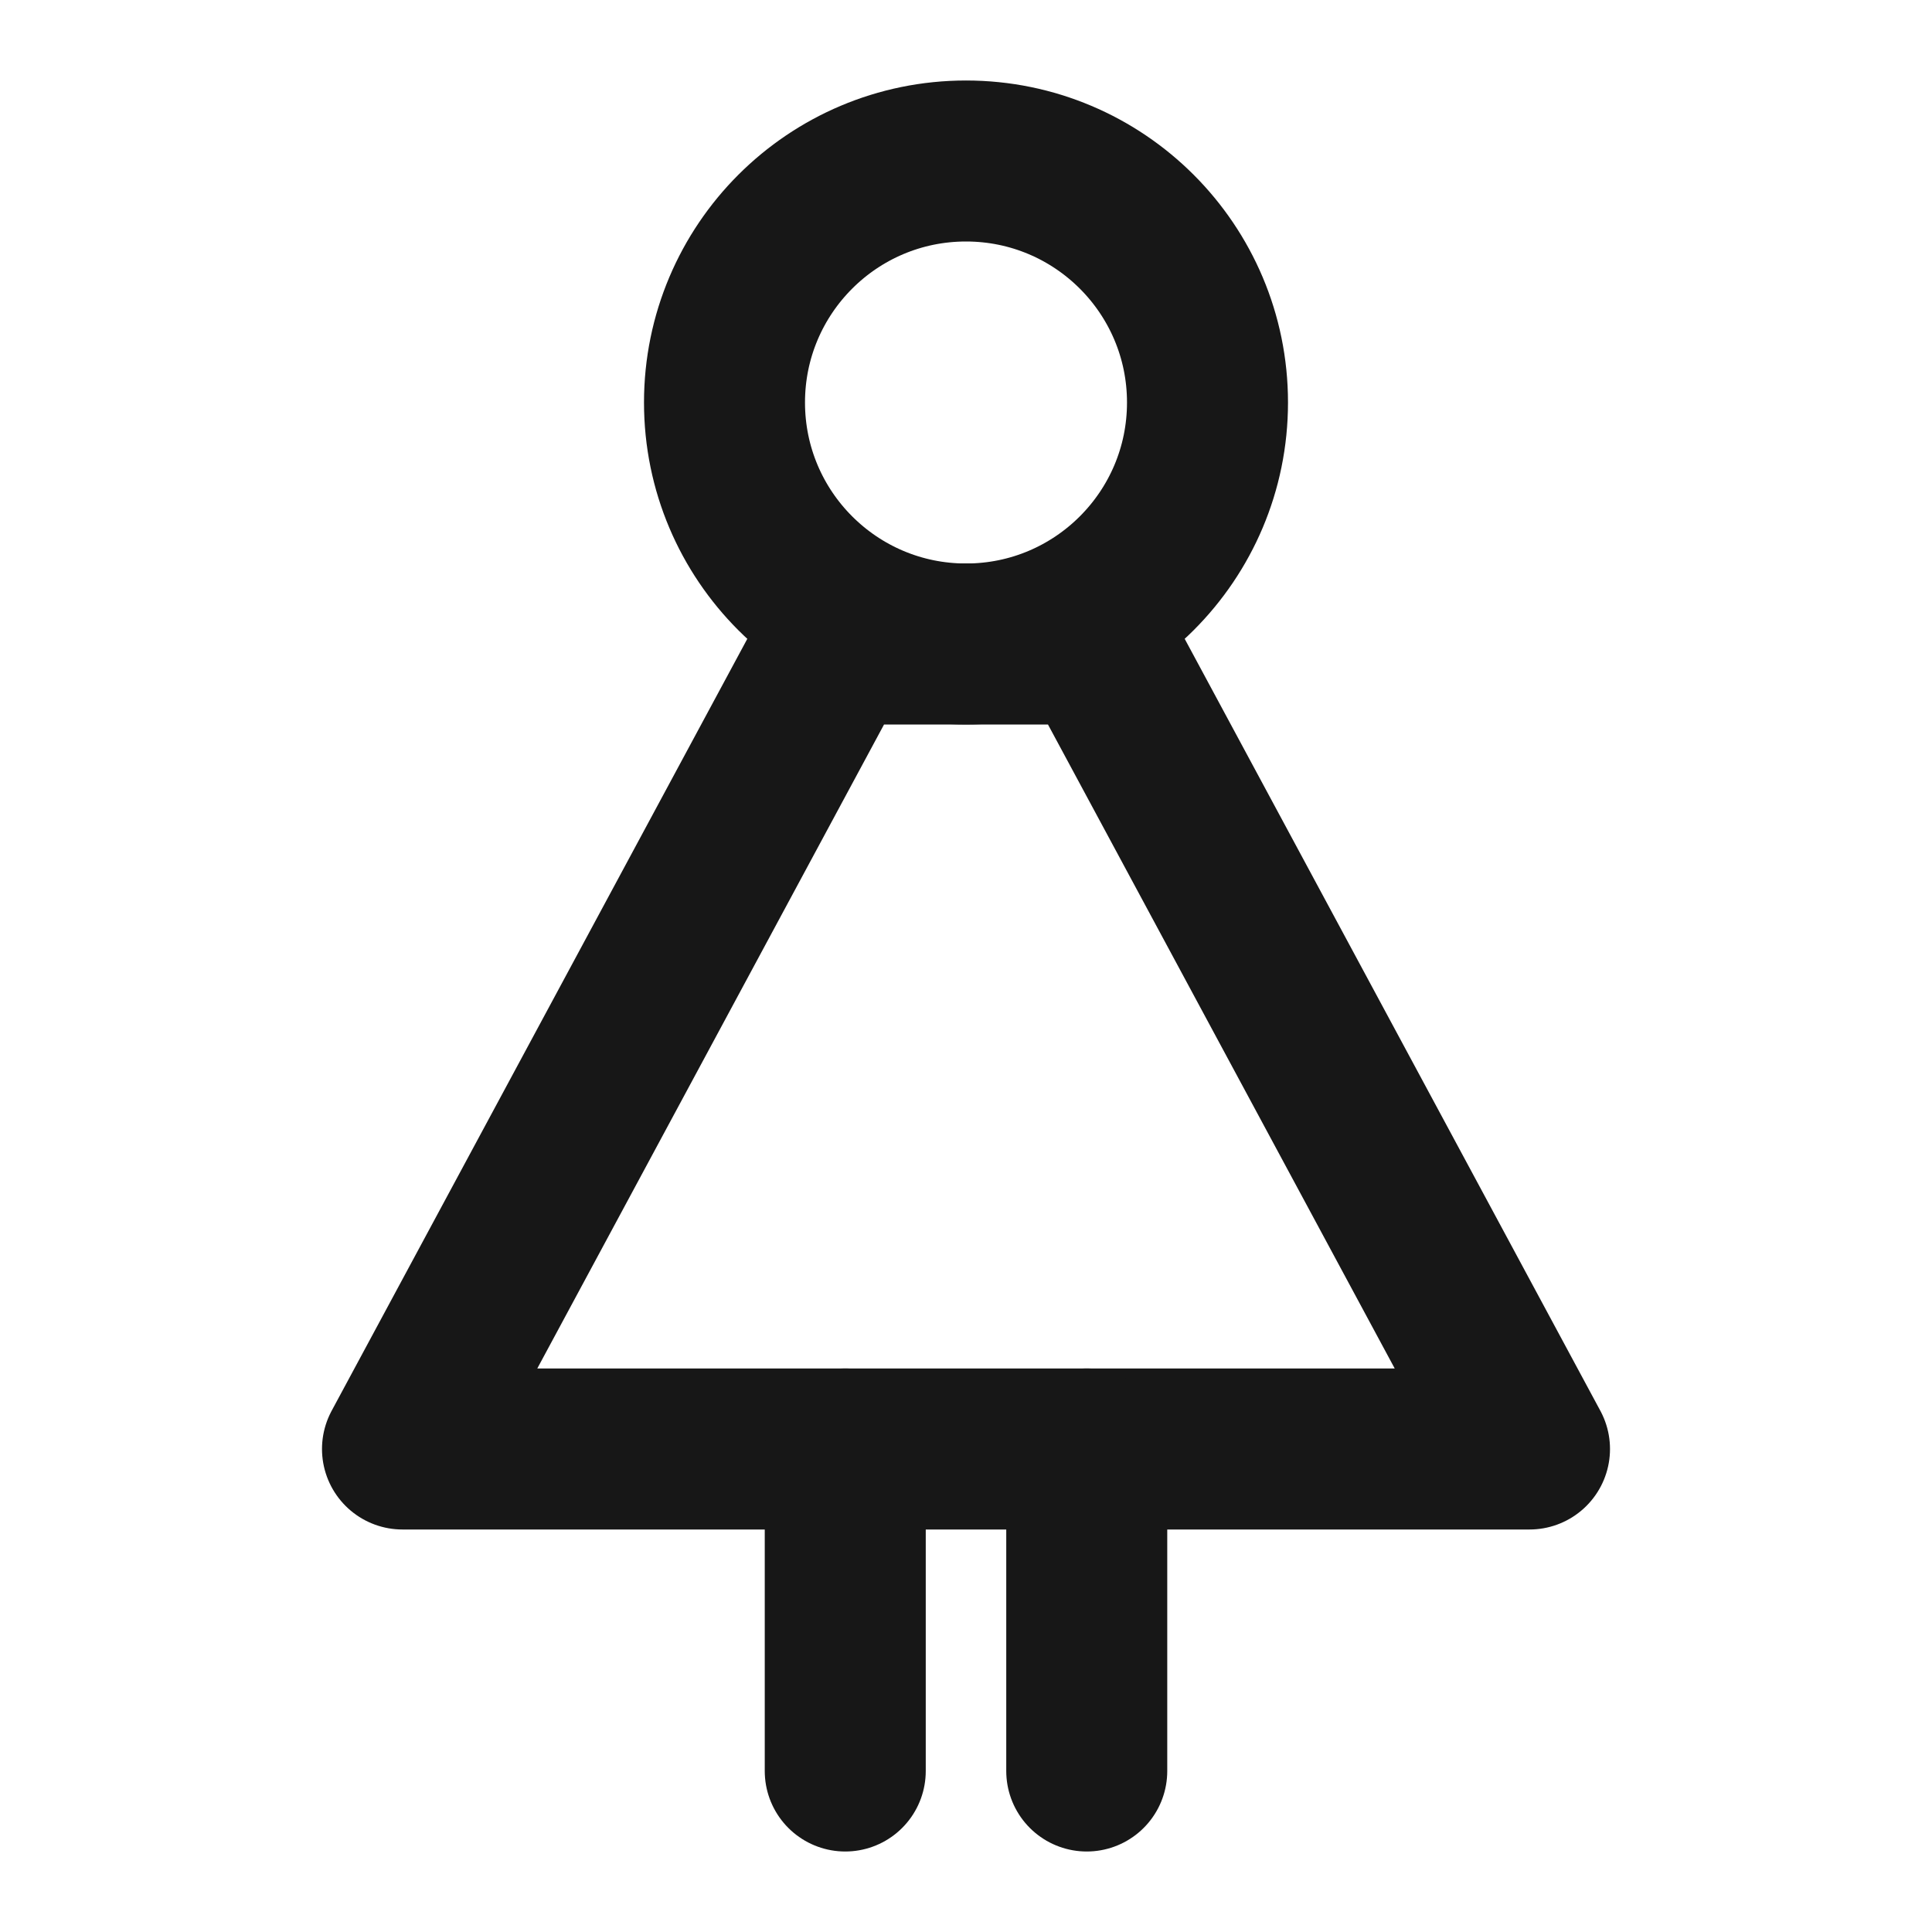 <?xml version="1.0" encoding="UTF-8"?><svg width="24" height="24" viewBox="0 0 48 48" fill="none" xmlns="http://www.w3.org/2000/svg"><circle cx="24" cy="10" r="6" fill="none" stroke="#171717" stroke-width="4" stroke-linecap="round" stroke-linejoin="round"/><path d="M27.231 16H20.769L10 36H38L27.231 16Z" fill="none" stroke="#171717" stroke-width="4" stroke-linecap="round" stroke-linejoin="round"/><path d="M27 36V44" stroke="#171717" stroke-width="4" stroke-linecap="round" stroke-linejoin="round"/><path d="M21 36V44" stroke="#171717" stroke-width="4" stroke-linecap="round" stroke-linejoin="round"/></svg>